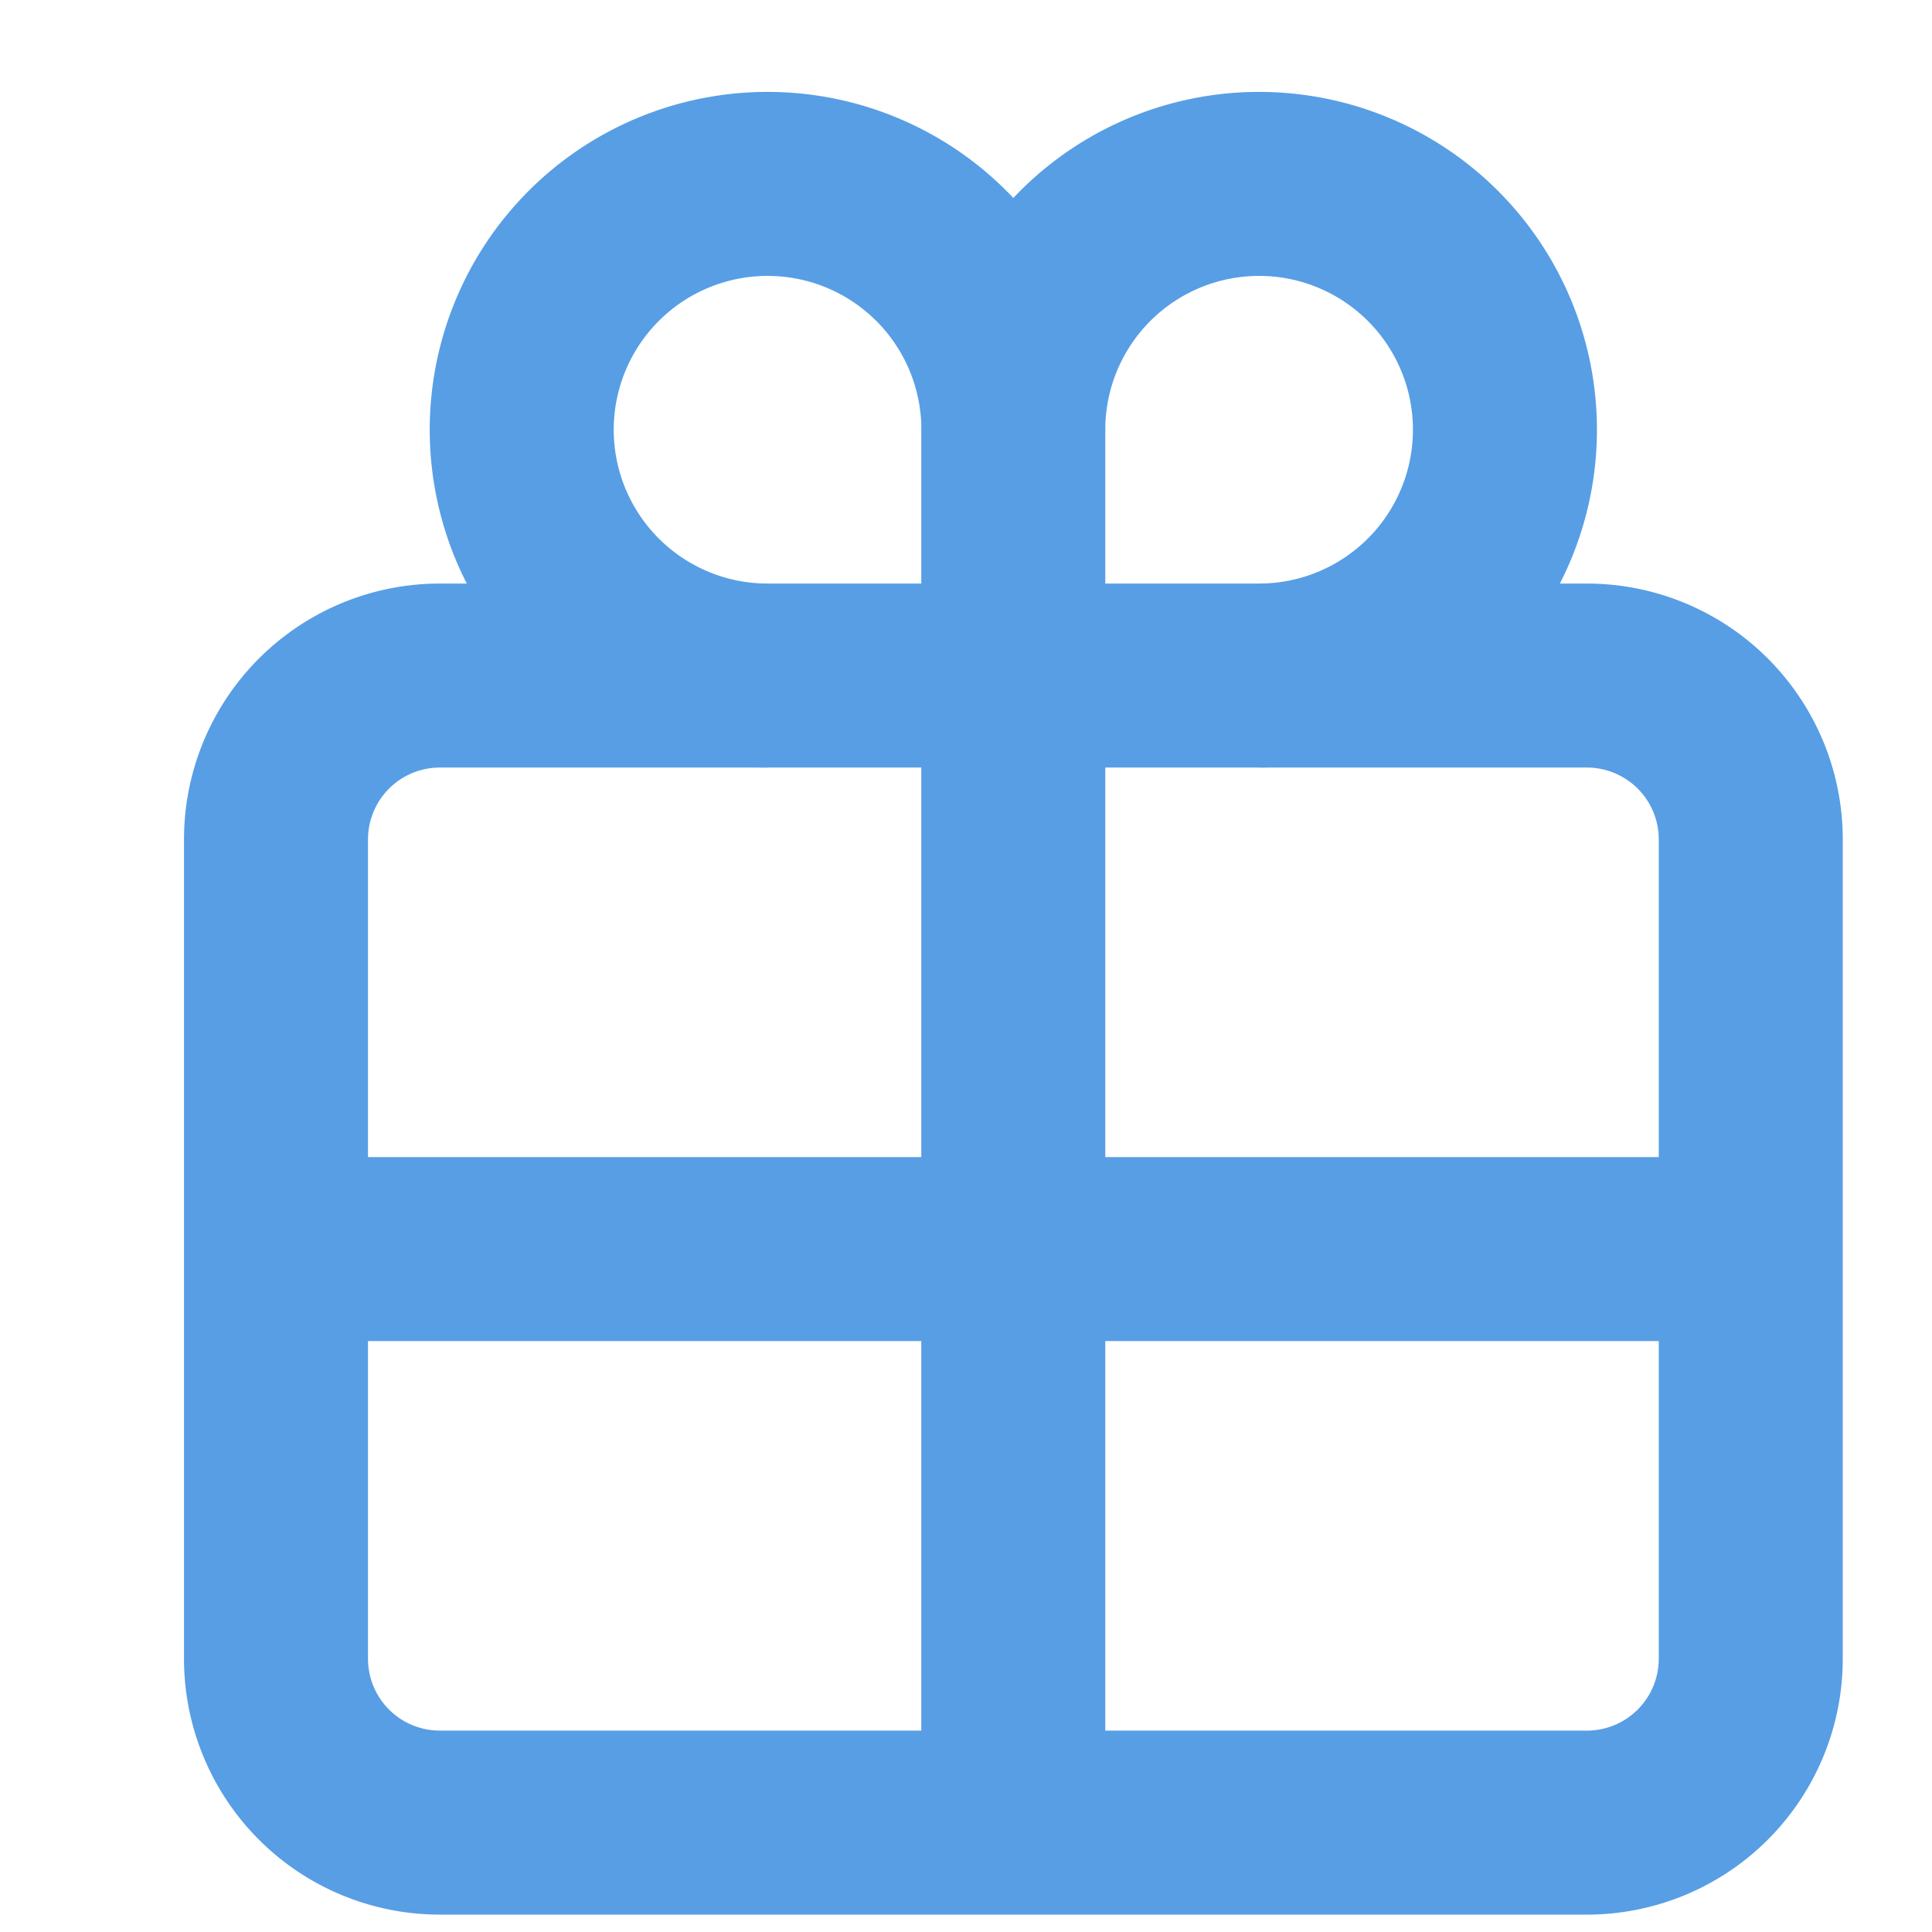 <svg xmlns="http://www.w3.org/2000/svg" xmlns:xlink="http://www.w3.org/1999/xlink" width="21" height="21" viewBox="0 0 21 21">
  <defs>
    <clipPath id="clip-path">
      <rect id="사각형_5298" data-name="사각형 5298" width="21" height="21" transform="translate(340 363)" fill="#fff"/>
    </clipPath>
  </defs>
  <g id="그룹_13476" data-name="그룹 13476" transform="translate(-340 -363)">
    <g id="마스크_그룹_9556" data-name="마스크 그룹 9556" clip-path="url(#clip-path)">
      <path id="패스_11481" data-name="패스 11481" d="M6.281,12H18.749a1.781,1.781,0,0,1,1.781,1.781v8.906a1.781,1.781,0,0,1-1.781,1.781H6.281A1.781,1.781,0,0,1,4.5,22.687V13.781A1.781,1.781,0,0,1,6.281,12Z" transform="translate(338.5 358.343)" fill="none" stroke="#579ee5" stroke-width="2"/>
      <path id="패스_11482" data-name="패스 11482" d="M12.515,5.672A2.672,2.672,0,1,0,9.843,8.343m5.343,0a2.672,2.672,0,1,0-2.672-2.672m0,0V20.811m8.015-6.234H4.5" transform="translate(338.5 362)" fill="none" stroke="#579ee5" stroke-width="2"/>
    </g>
  </g>
</svg>
